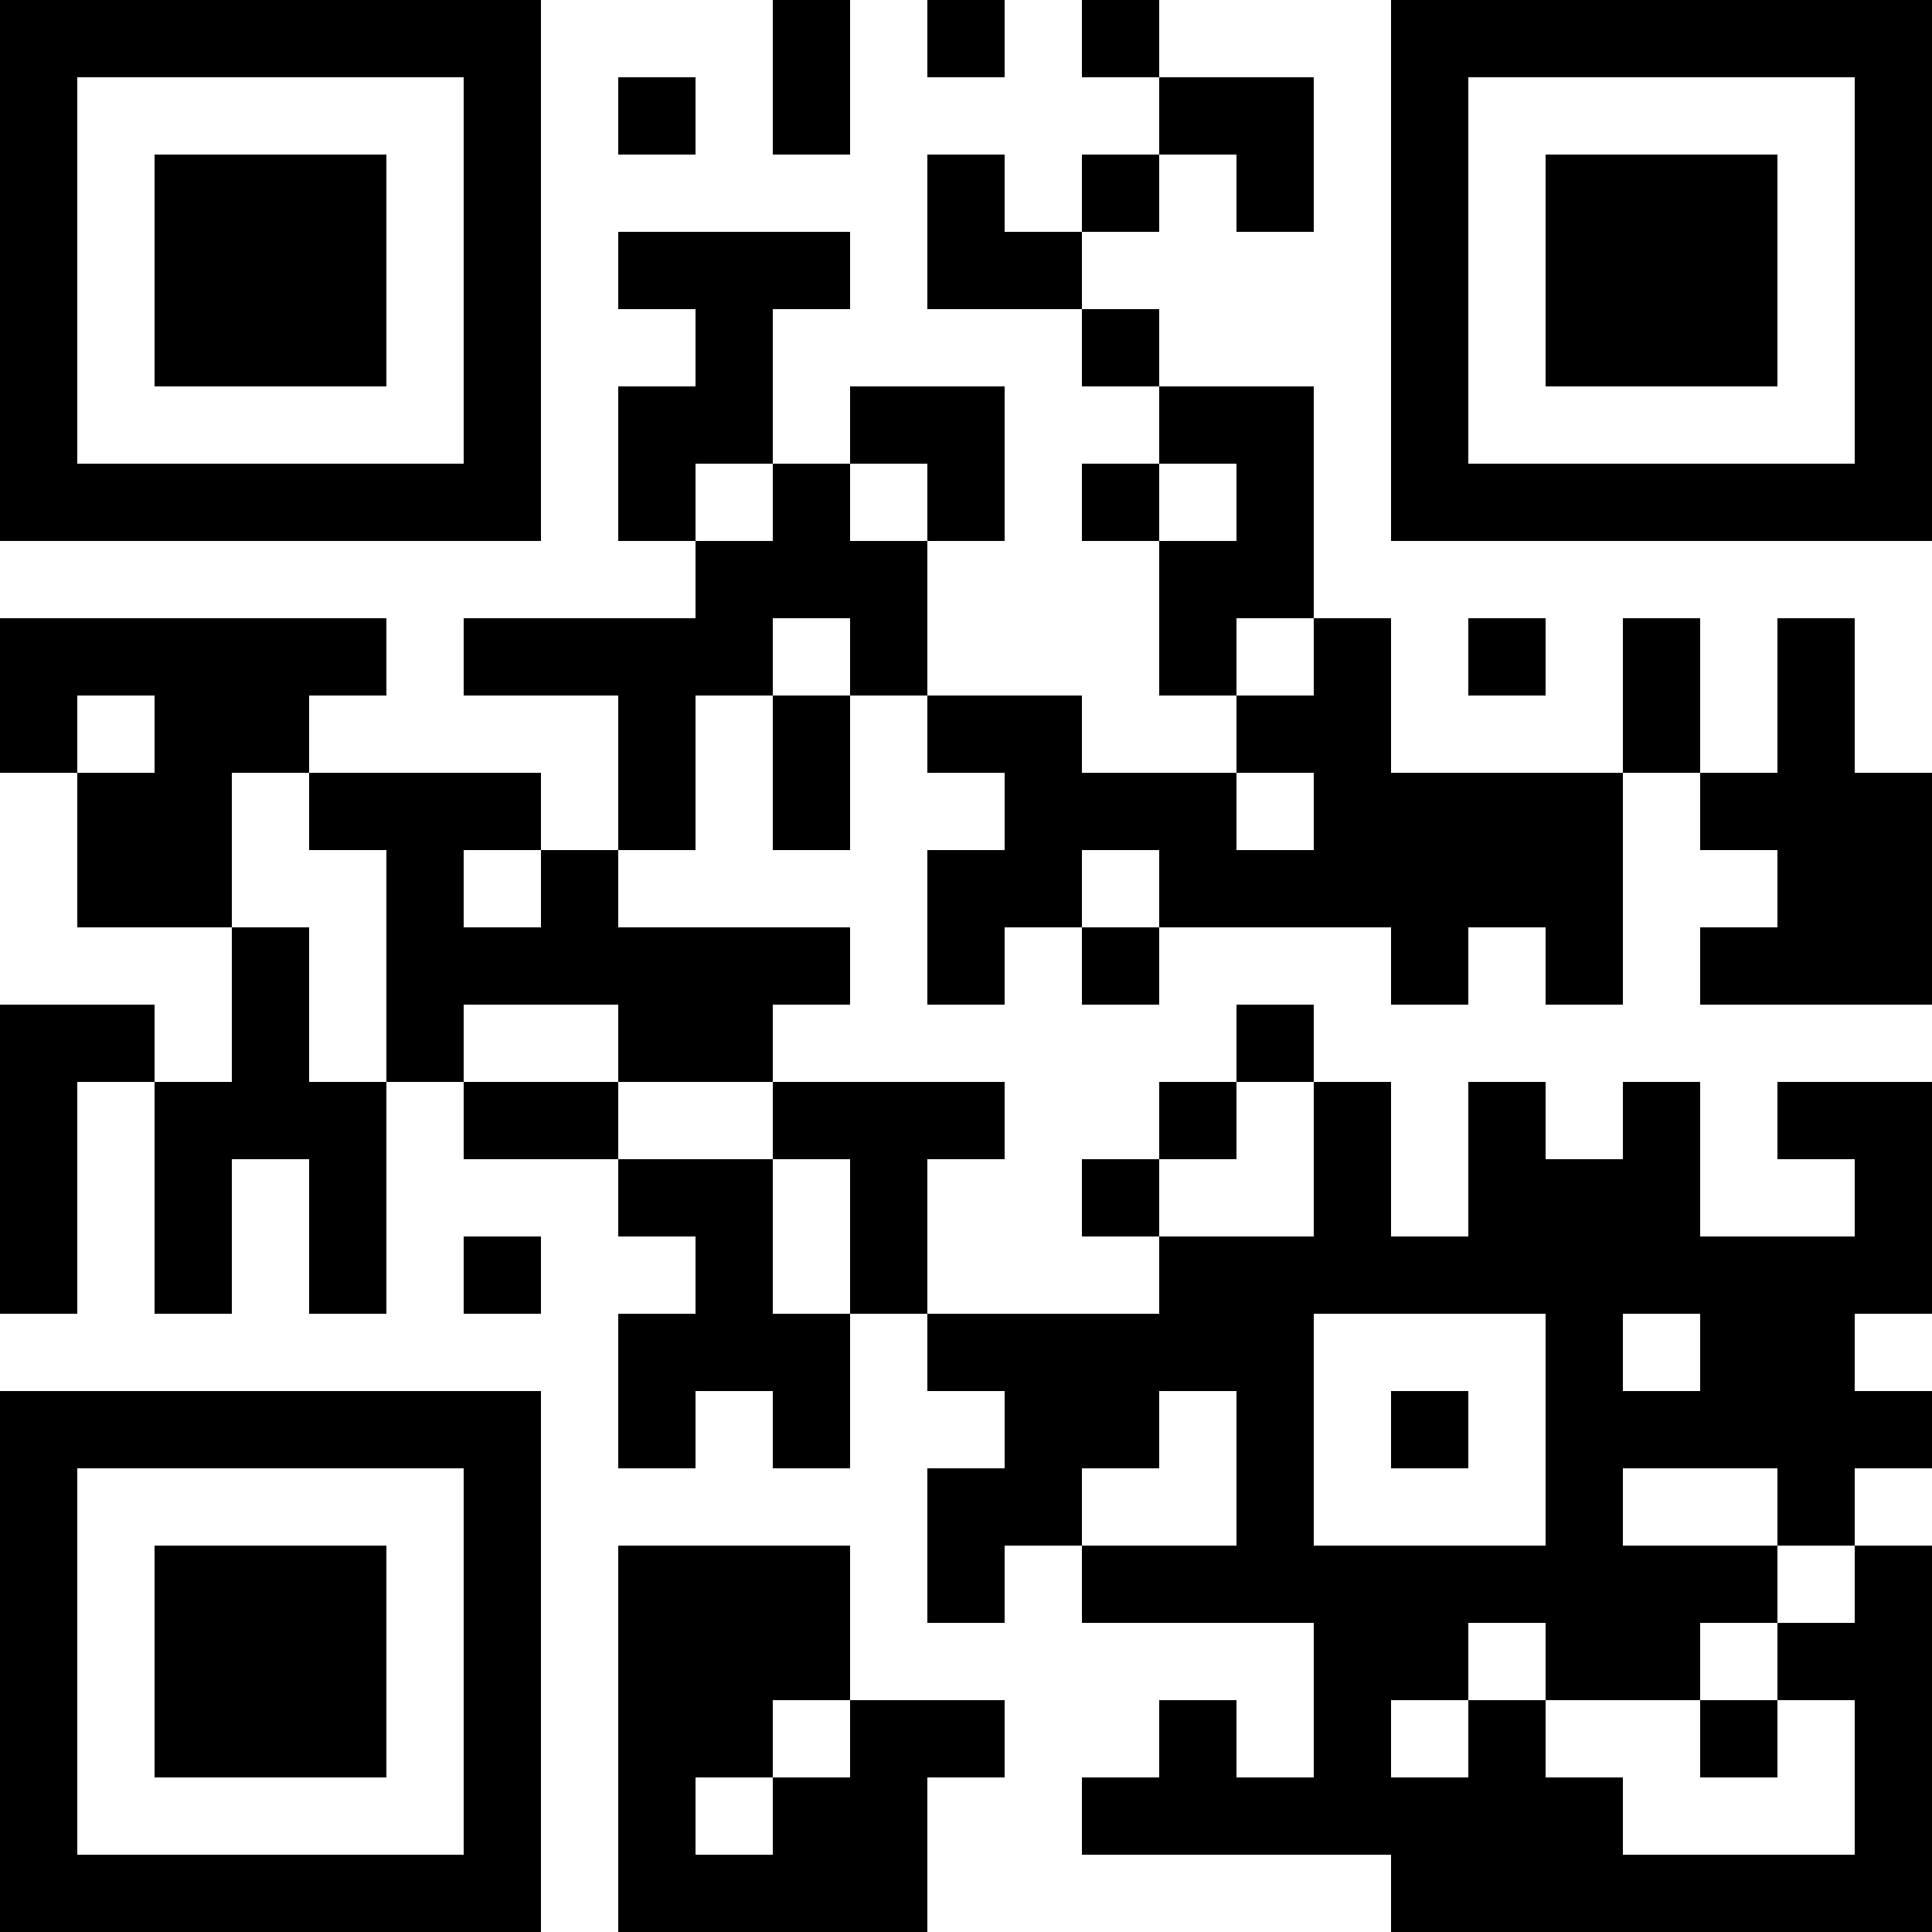 <?xml version="1.0" encoding="UTF-8"?>
<svg xmlns="http://www.w3.org/2000/svg" version="1.1" width="100" height="100" viewBox="0 0 100 100"><rect x="0" y="0" width="100" height="100" fill="#ffffff"/><g transform="scale(4)"><g transform="translate(0,0)"><path fill-rule="evenodd" d="M10 0L10 2L11 2L11 0ZM12 0L12 1L13 1L13 0ZM14 0L14 1L15 1L15 2L14 2L14 3L13 3L13 2L12 2L12 4L14 4L14 5L15 5L15 6L14 6L14 7L15 7L15 9L16 9L16 10L14 10L14 9L12 9L12 7L13 7L13 5L11 5L11 6L10 6L10 4L11 4L11 3L8 3L8 4L9 4L9 5L8 5L8 7L9 7L9 8L6 8L6 9L8 9L8 11L7 11L7 10L4 10L4 9L5 9L5 8L0 8L0 10L1 10L1 12L3 12L3 14L2 14L2 13L0 13L0 17L1 17L1 14L2 14L2 17L3 17L3 15L4 15L4 17L5 17L5 14L6 14L6 15L8 15L8 16L9 16L9 17L8 17L8 19L9 19L9 18L10 18L10 19L11 19L11 17L12 17L12 18L13 18L13 19L12 19L12 21L13 21L13 20L14 20L14 21L17 21L17 23L16 23L16 22L15 22L15 23L14 23L14 24L18 24L18 25L25 25L25 20L24 20L24 19L25 19L25 18L24 18L24 17L25 17L25 14L23 14L23 15L24 15L24 16L22 16L22 14L21 14L21 15L20 15L20 14L19 14L19 16L18 16L18 14L17 14L17 13L16 13L16 14L15 14L15 15L14 15L14 16L15 16L15 17L12 17L12 15L13 15L13 14L10 14L10 13L11 13L11 12L8 12L8 11L9 11L9 9L10 9L10 11L11 11L11 9L12 9L12 10L13 10L13 11L12 11L12 13L13 13L13 12L14 12L14 13L15 13L15 12L18 12L18 13L19 13L19 12L20 12L20 13L21 13L21 10L22 10L22 11L23 11L23 12L22 12L22 13L25 13L25 10L24 10L24 8L23 8L23 10L22 10L22 8L21 8L21 10L18 10L18 8L17 8L17 5L15 5L15 4L14 4L14 3L15 3L15 2L16 2L16 3L17 3L17 1L15 1L15 0ZM8 1L8 2L9 2L9 1ZM9 6L9 7L10 7L10 6ZM11 6L11 7L12 7L12 6ZM15 6L15 7L16 7L16 6ZM10 8L10 9L11 9L11 8ZM16 8L16 9L17 9L17 8ZM19 8L19 9L20 9L20 8ZM1 9L1 10L2 10L2 9ZM3 10L3 12L4 12L4 14L5 14L5 11L4 11L4 10ZM16 10L16 11L17 11L17 10ZM6 11L6 12L7 12L7 11ZM14 11L14 12L15 12L15 11ZM6 13L6 14L8 14L8 15L10 15L10 17L11 17L11 15L10 15L10 14L8 14L8 13ZM16 14L16 15L15 15L15 16L17 16L17 14ZM6 16L6 17L7 17L7 16ZM17 17L17 20L20 20L20 17ZM21 17L21 18L22 18L22 17ZM15 18L15 19L14 19L14 20L16 20L16 18ZM18 18L18 19L19 19L19 18ZM21 19L21 20L23 20L23 21L22 21L22 22L20 22L20 21L19 21L19 22L18 22L18 23L19 23L19 22L20 22L20 23L21 23L21 24L24 24L24 22L23 22L23 21L24 21L24 20L23 20L23 19ZM8 20L8 25L12 25L12 23L13 23L13 22L11 22L11 20ZM10 22L10 23L9 23L9 24L10 24L10 23L11 23L11 22ZM22 22L22 23L23 23L23 22ZM0 0L0 7L7 7L7 0ZM1 1L1 6L6 6L6 1ZM2 2L2 5L5 5L5 2ZM18 0L18 7L25 7L25 0ZM19 1L19 6L24 6L24 1ZM20 2L20 5L23 5L23 2ZM0 18L0 25L7 25L7 18ZM1 19L1 24L6 24L6 19ZM2 20L2 23L5 23L5 20Z" fill="#000000"/></g></g></svg>

